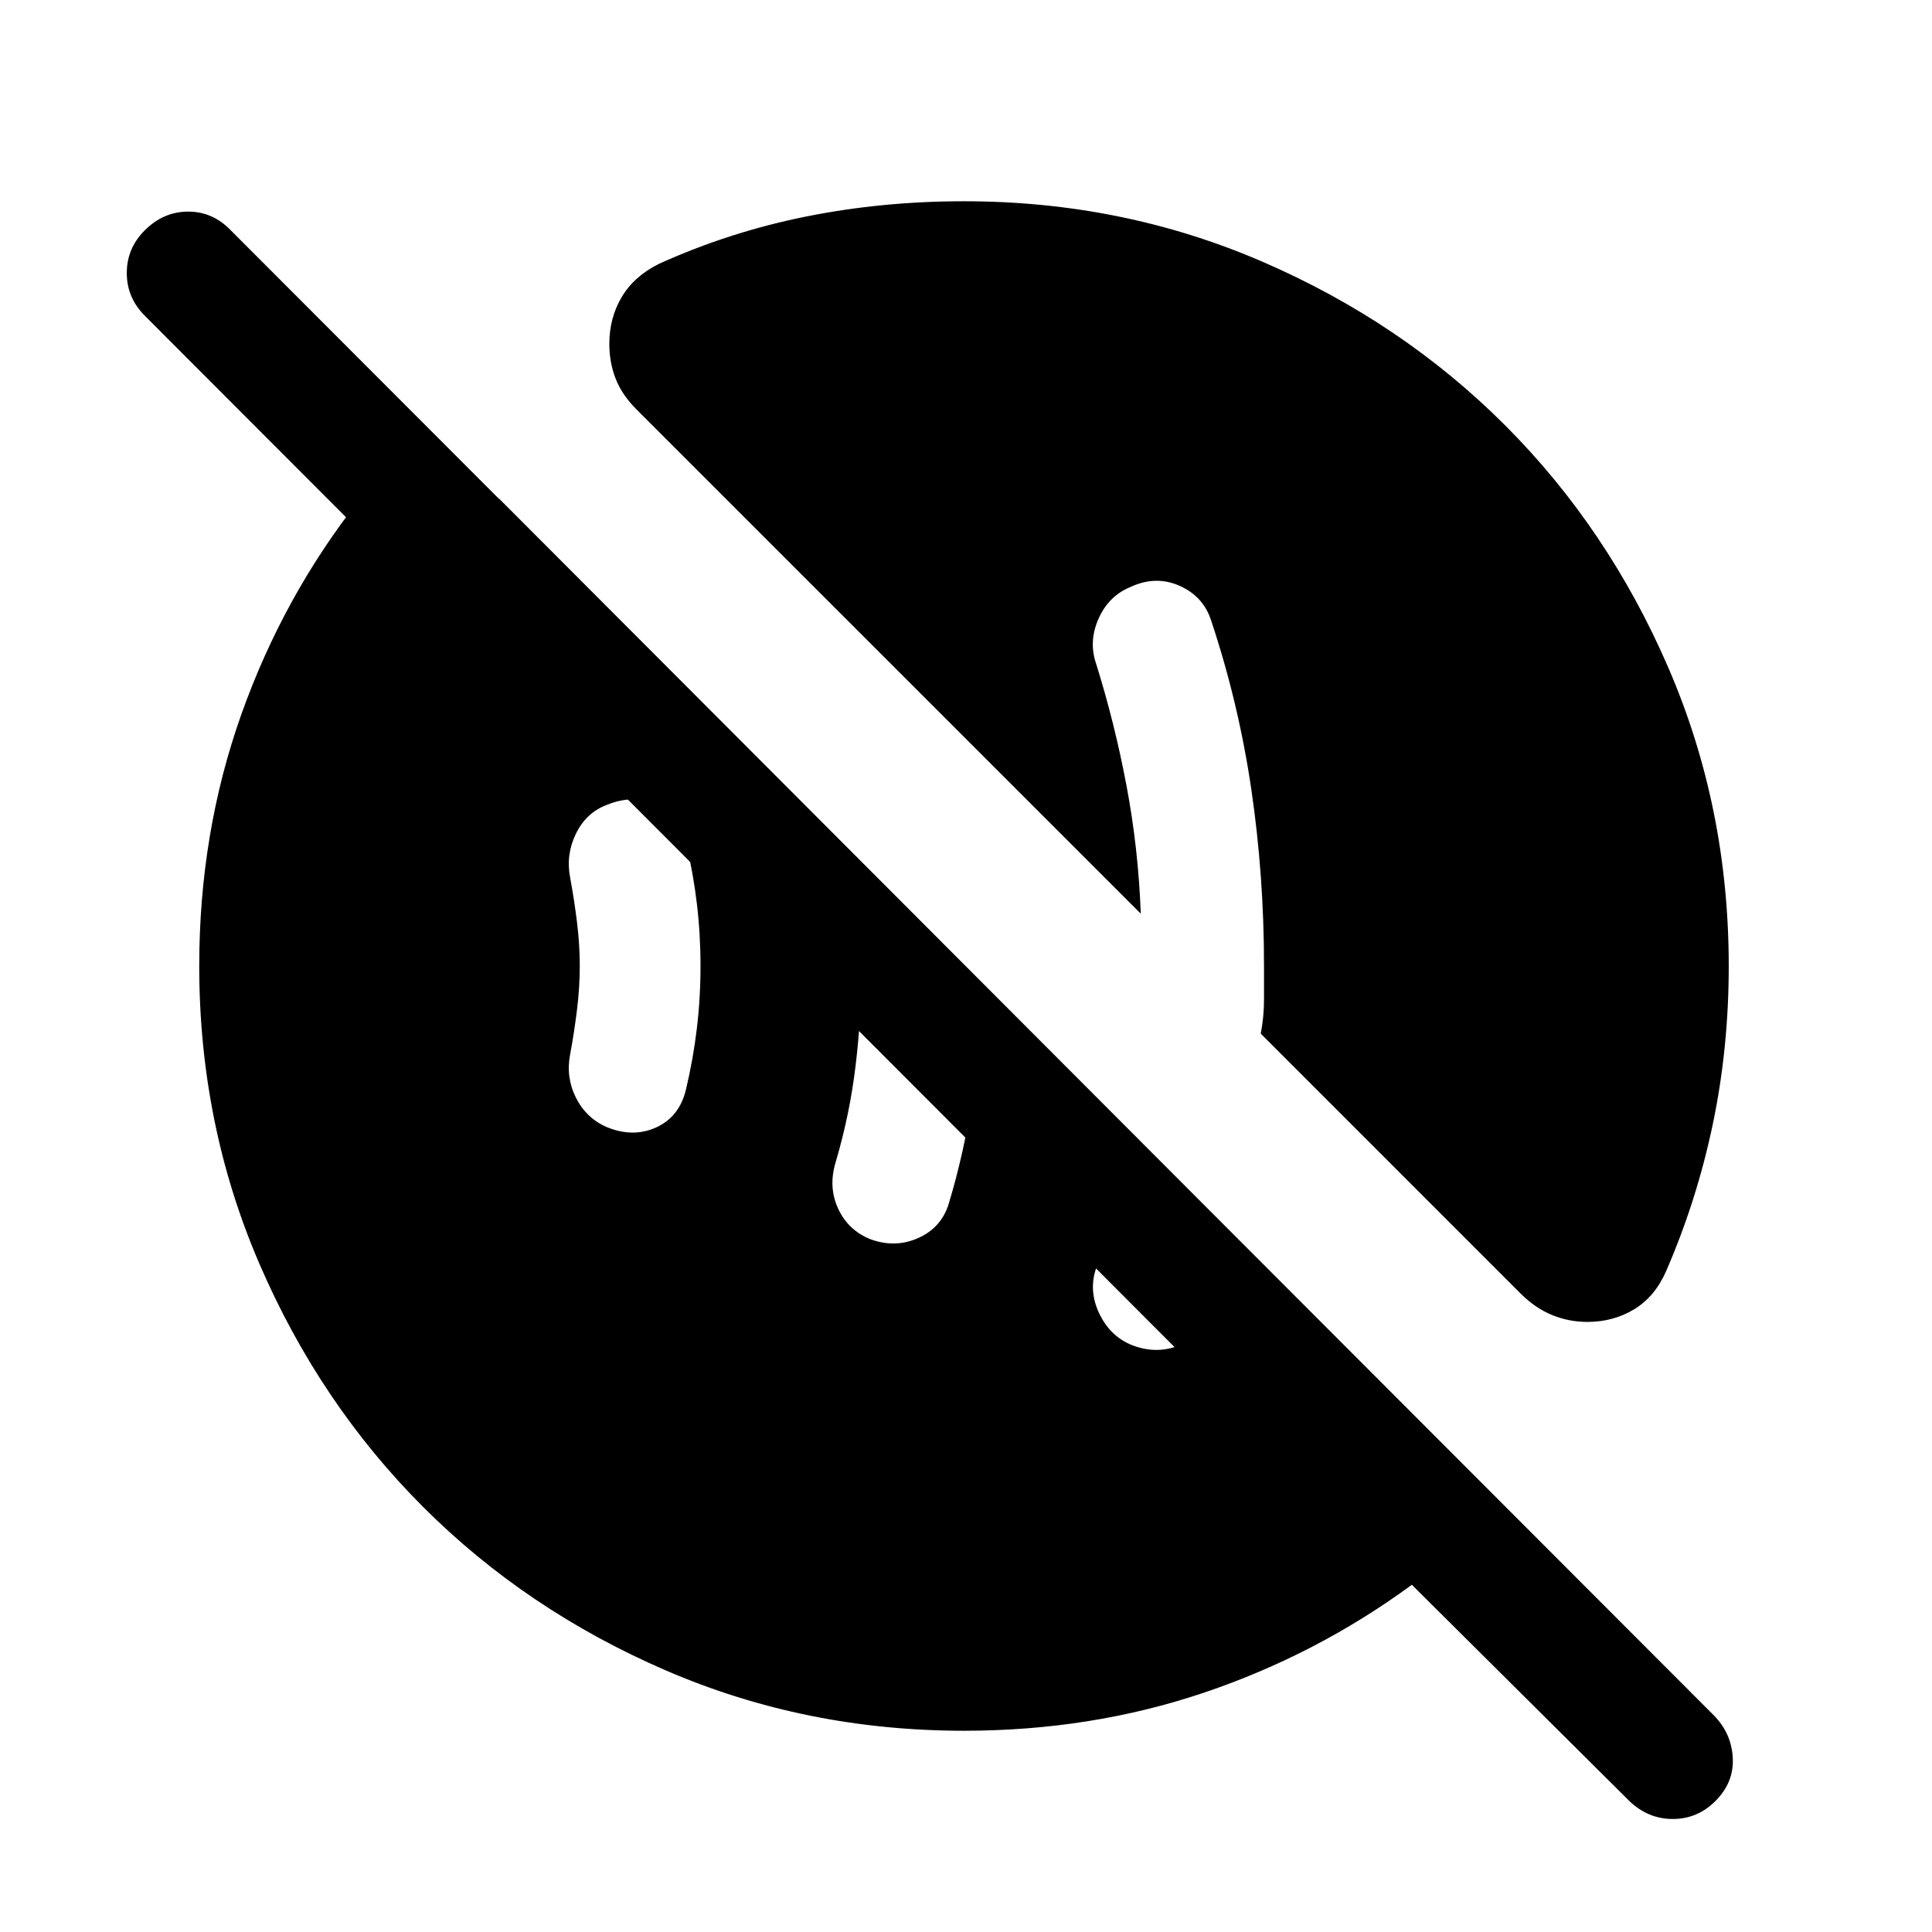 <svg xmlns="http://www.w3.org/2000/svg" height="24" viewBox="0 -960 960 960" width="24"><path d="M561.92-291.85q12.39 5.08 24.23.31 11.85-4.77 15.7-16.92 3.38-9.77 5.88-19.46 2.5-9.7 4.12-19.47l-52.08-52.07q-1.62 17.69-5.23 35.08-3.62 17.38-9.85 34.46-3.84 11.15 1.43 22.38 5.27 11.23 15.8 15.69Zm-129.38-52.38q12.15 4.46 23.5-.5 11.34-4.96 15.19-16.5 8-26.39 12.12-54.46 4.11-28.08 3.73-56.46l-63.85-64.46q3.23 13.53 4.04 27.69.81 14.15.81 28.92 0 24.77-2.89 49.12-2.88 24.34-9.88 48.11-3.85 12.39 1.11 23.23 4.97 10.85 16.12 15.31ZM301.39-400q13.15 5.46 24.69.19 11.53-5.27 14.77-18.81 3.61-15.23 5.42-30.38 1.81-15.15 1.81-31t-1.81-31q-1.81-15.15-5.42-30.38-3.24-13.54-14.77-18.81-11.54-5.27-24.69.19-10.16 3.85-15.24 14.31-5.07 10.46-2.84 21.84 2 10.77 3.38 21.93 1.39 11.15 1.39 21.92 0 10.77-1.39 21.92-1.38 11.16-3.38 21.93-2.23 11.38 2.84 21.53 5.08 10.16 15.24 14.62ZM479-100q-78.77 0-148.11-29.96-69.35-29.96-120.66-81.27-51.31-51.31-81.27-120.66Q99-401.23 99-480q0-66.15 20.92-125.04 20.93-58.88 59.01-107.11h69.15l538.61 539.61h-85.15L71.92-803.15Q63-812.08 63-824.35t8.92-21.19q9.31-9.31 21.58-9.31 12.27 0 21.19 9.31l736.7 737.69q8.92 8.93 9.61 21.2.69 12.26-8.61 21.57-8.93 8.93-21.2 8.93t-21.57-8.93L701.54-172.54q-47.23 34.69-103.31 53.62Q542.15-100 479-100Zm309.77-203.15q-9.23 0-17.58-3.43-8.34-3.42-15.58-10.65L626.46-446.39q1.62-8.46 1.62-16.8V-480q0-44.85-6.31-87.77-6.31-42.92-19.92-83.77-3.85-12.15-15.81-17.42-11.96-5.27-24.73.81-10.54 4.46-15.5 15.69-4.96 11.23-1.12 22.38 9.16 29.23 15.04 60.35 5.89 31.12 7.12 63.73L316.23-756.61q-7.23-7.24-10.34-15.27-3.12-8.04-3.12-17.27 0-12.85 6.12-23.19 6.11-10.35 18.57-16.58 35.08-15.85 72.96-23.46Q438.31-860 479-860q78.77 0 148.11 29.96 69.35 29.96 120.66 81.27 51.31 51.31 81.27 120.66Q859-558.77 859-480q0 40.69-7.92 78.58-7.93 37.88-23.16 72.96-5.61 12.84-15.96 19.07-10.35 6.24-23.19 6.24Z"/></svg>